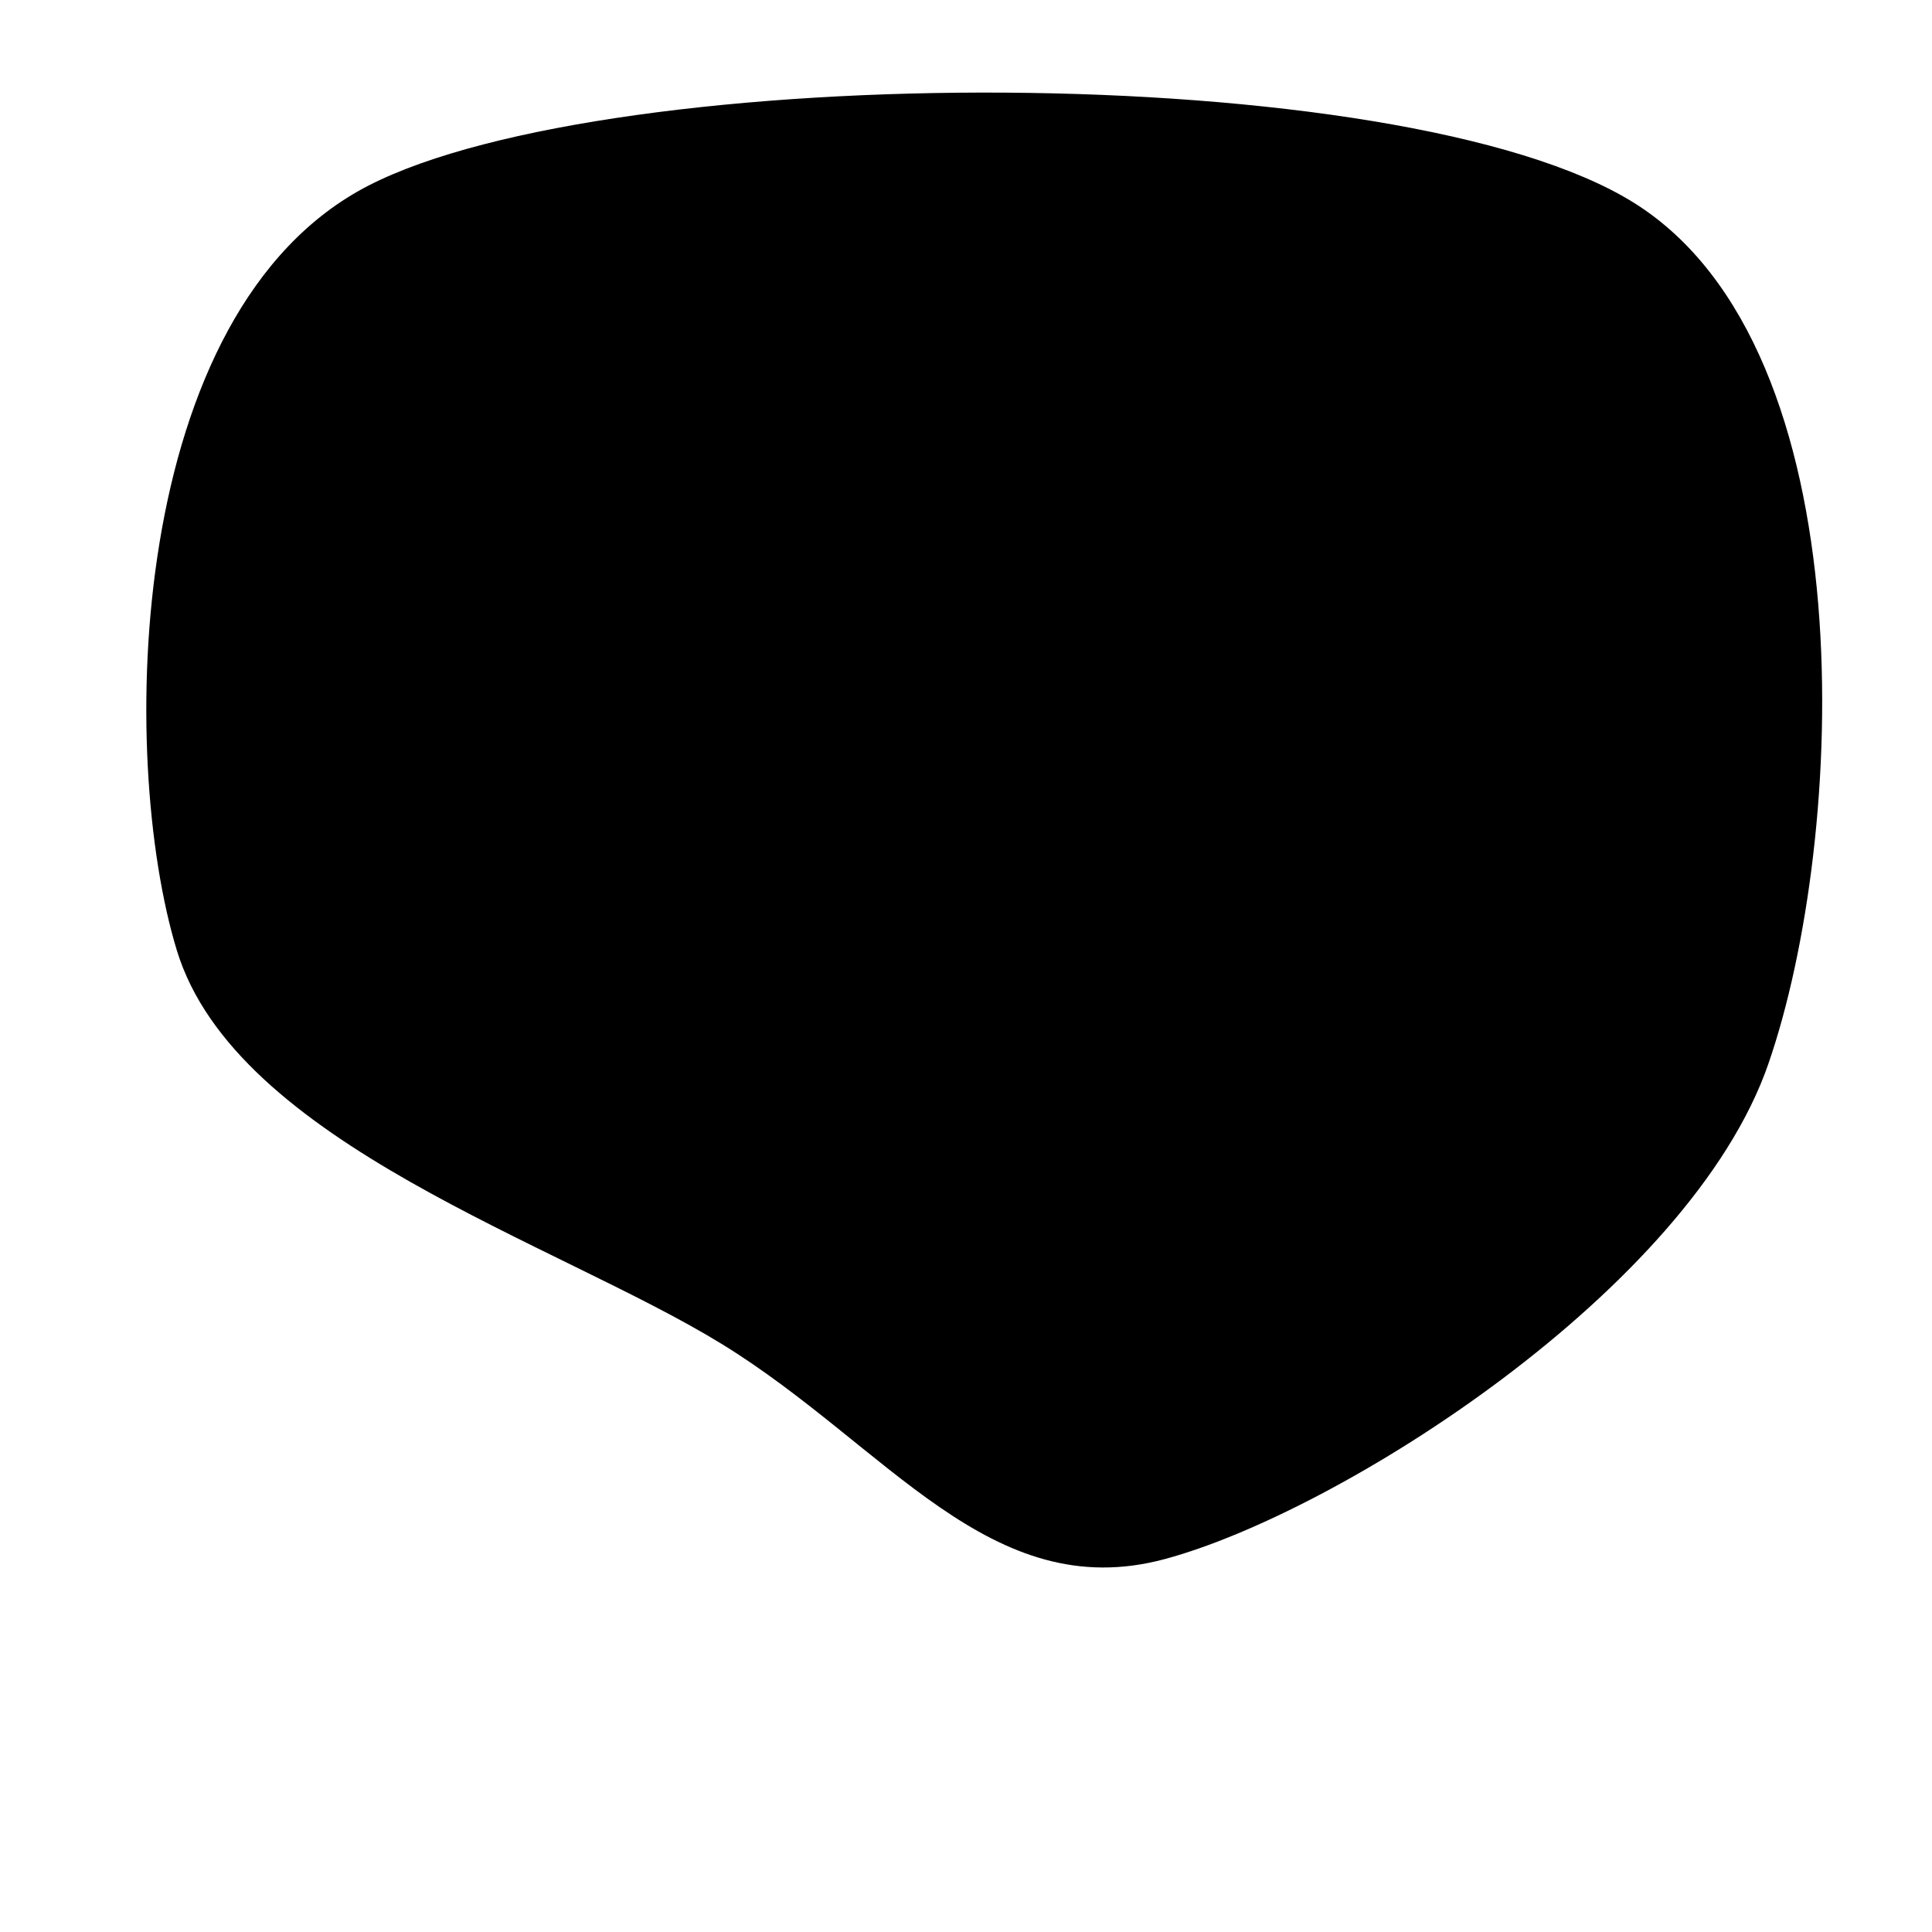 <svg xmlns="http://www.w3.org/2000/svg" version="1.1" xmlns:xlink="http://www.w3.org/1999/xlink" xmlns:svgjs="http://svgjs.dev/svgjs" viewBox="0 0 600 600"><path d="M54.916,295.136C36.611,235.146,39.095,96.26,114.54,57.584C189.984,18.907,435.146,17.599,507.584,63.075C580.021,108.551,573.483,260.251,549.163,330.439C524.843,400.628,415.795,469.691,361.663,484.205C307.531,498.719,275.497,449.032,224.372,417.521C173.248,386.009,73.222,355.126,54.916,295.136C36.611,235.146,39.095,96.26,114.54,57.584" fill="hsl(50, 98%, 60%)"></path></svg>